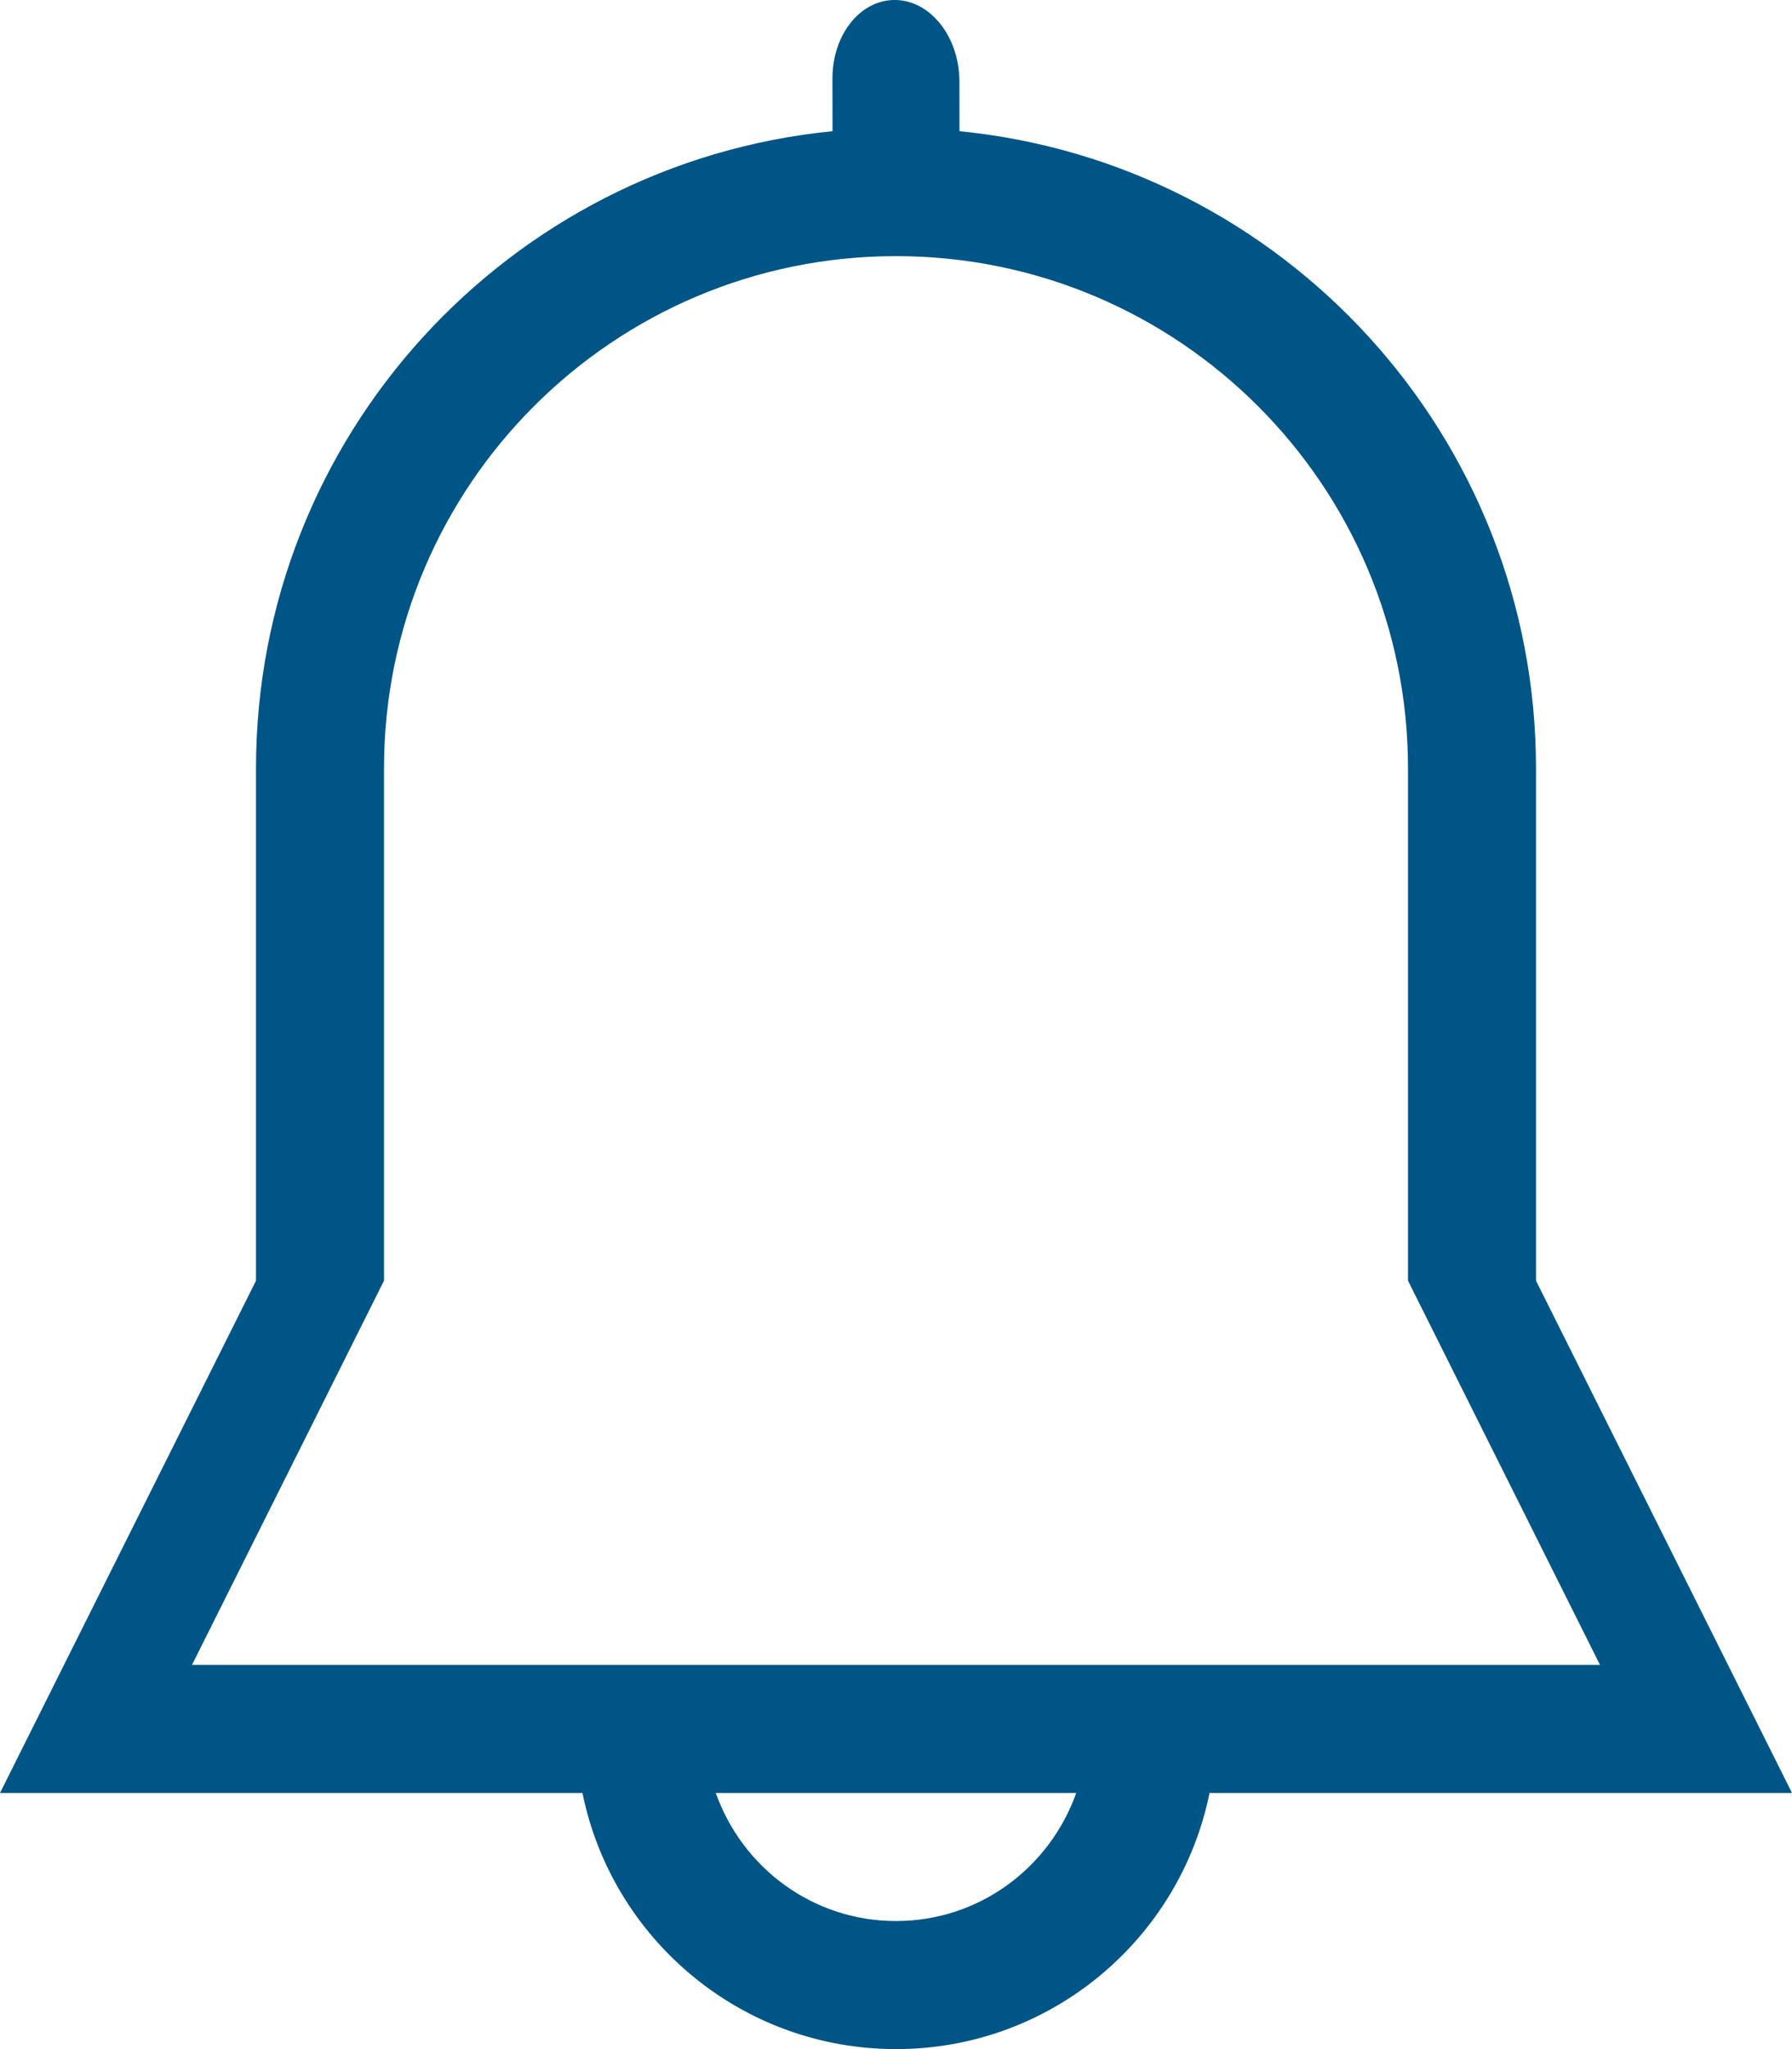<?xml version="1.0" encoding="UTF-8"?>
<svg width="28px" height="32px" viewBox="0 0 28 32" version="1.1" xmlns="http://www.w3.org/2000/svg" xmlns:xlink="http://www.w3.org/1999/xlink">
    <!-- Generator: Sketch 48.2 (47327) - http://www.bohemiancoding.com/sketch -->
    <title>[icon] notification (32px @1x)</title>
    <desc>Created with Sketch.</desc>
    <defs></defs>
    <g id="Icons" stroke="none" stroke-width="1" fill="none" fill-rule="evenodd" transform="translate(-30, -851)">
        <g id="[icon]-notification-(32px-@1x)" transform="translate(30, 851)" fill="#005587">
            <path d="M3,26 L6,20 L6,12 C6,7.582 9.582,4 14,4 C18.418,4 22,7.582 22,12 L22,20 L25,26 L3,26 Z M14,30 C12.695,30 11.597,29.163 11.184,28 L16.816,28 C16.403,29.163 15.305,30 14,30 L14,30 Z M13.008,2.049 L13.007,1.229 C13.005,0.538 13.448,-0.012 13.996,0 C14.543,0.01 14.989,0.58 14.991,1.271 L14.992,2.049 C20.048,2.547 24,6.813 24,12 L24,20 L28,28 L18.899,28 C18.436,30.282 16.419,32 14,32 C11.581,32 9.564,30.282 9.101,28 L0,28 L4,20 L4,12 C4,6.813 7.951,2.547 13.008,2.049 Z" id="notification"></path>
        </g>
    </g>
</svg>